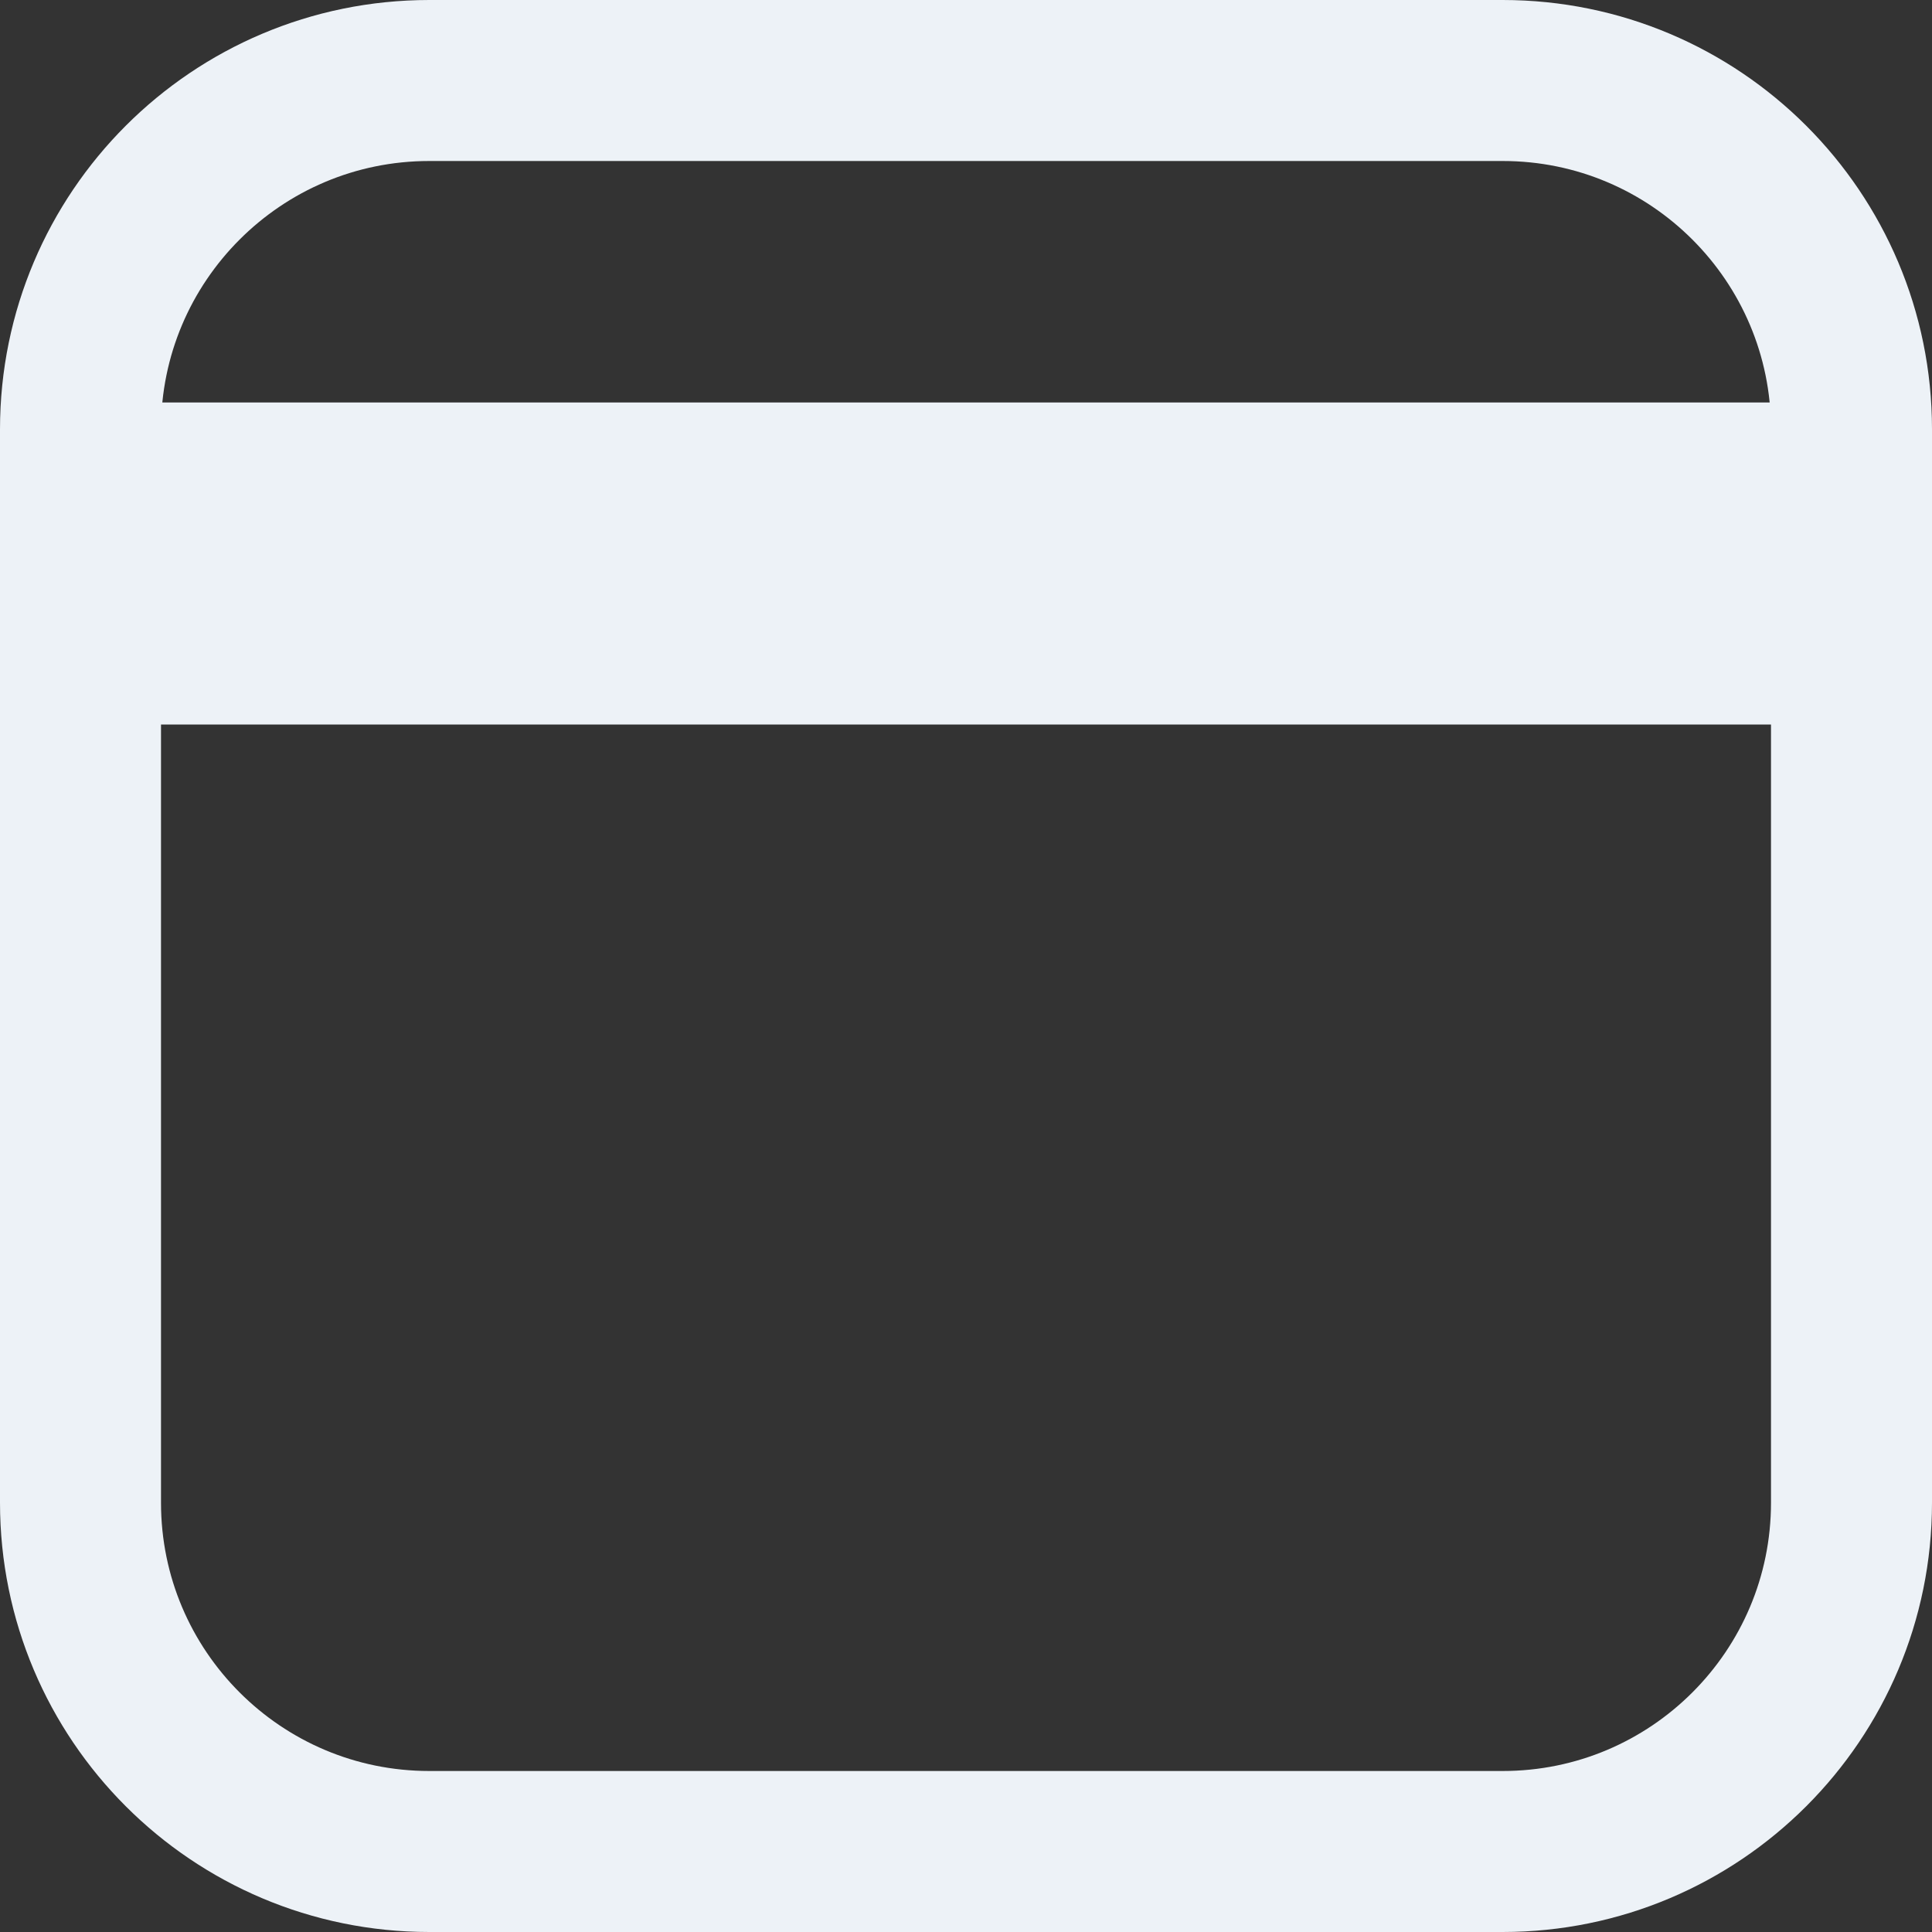 <svg width="18" height="18" viewBox="0 0 18 18" fill="none" xmlns="http://www.w3.org/2000/svg">
<rect x="0" y="0" width="18" height="18" fill="#333333" stroke="none"/>
<g clip-path="url(#clip0_469_84)">
<path d="M1.125 6H16.875V4.5H1.125V6ZM4 0.75H14C15.795 0.75 17.25 2.205 17.25 4V14C17.25 15.795 15.795 17.25 14 17.25H4C2.205 17.25 0.75 15.795 0.75 14V4C0.75 2.205 2.205 0.75 4 0.75Z" stroke="#EDF2F7" stroke-width="1.5"/>
</g>
<defs>
<clipPath id="clip0_469_84">
<rect width="18" height="18" fill="white"/>
</clipPath>
</defs>
</svg>
